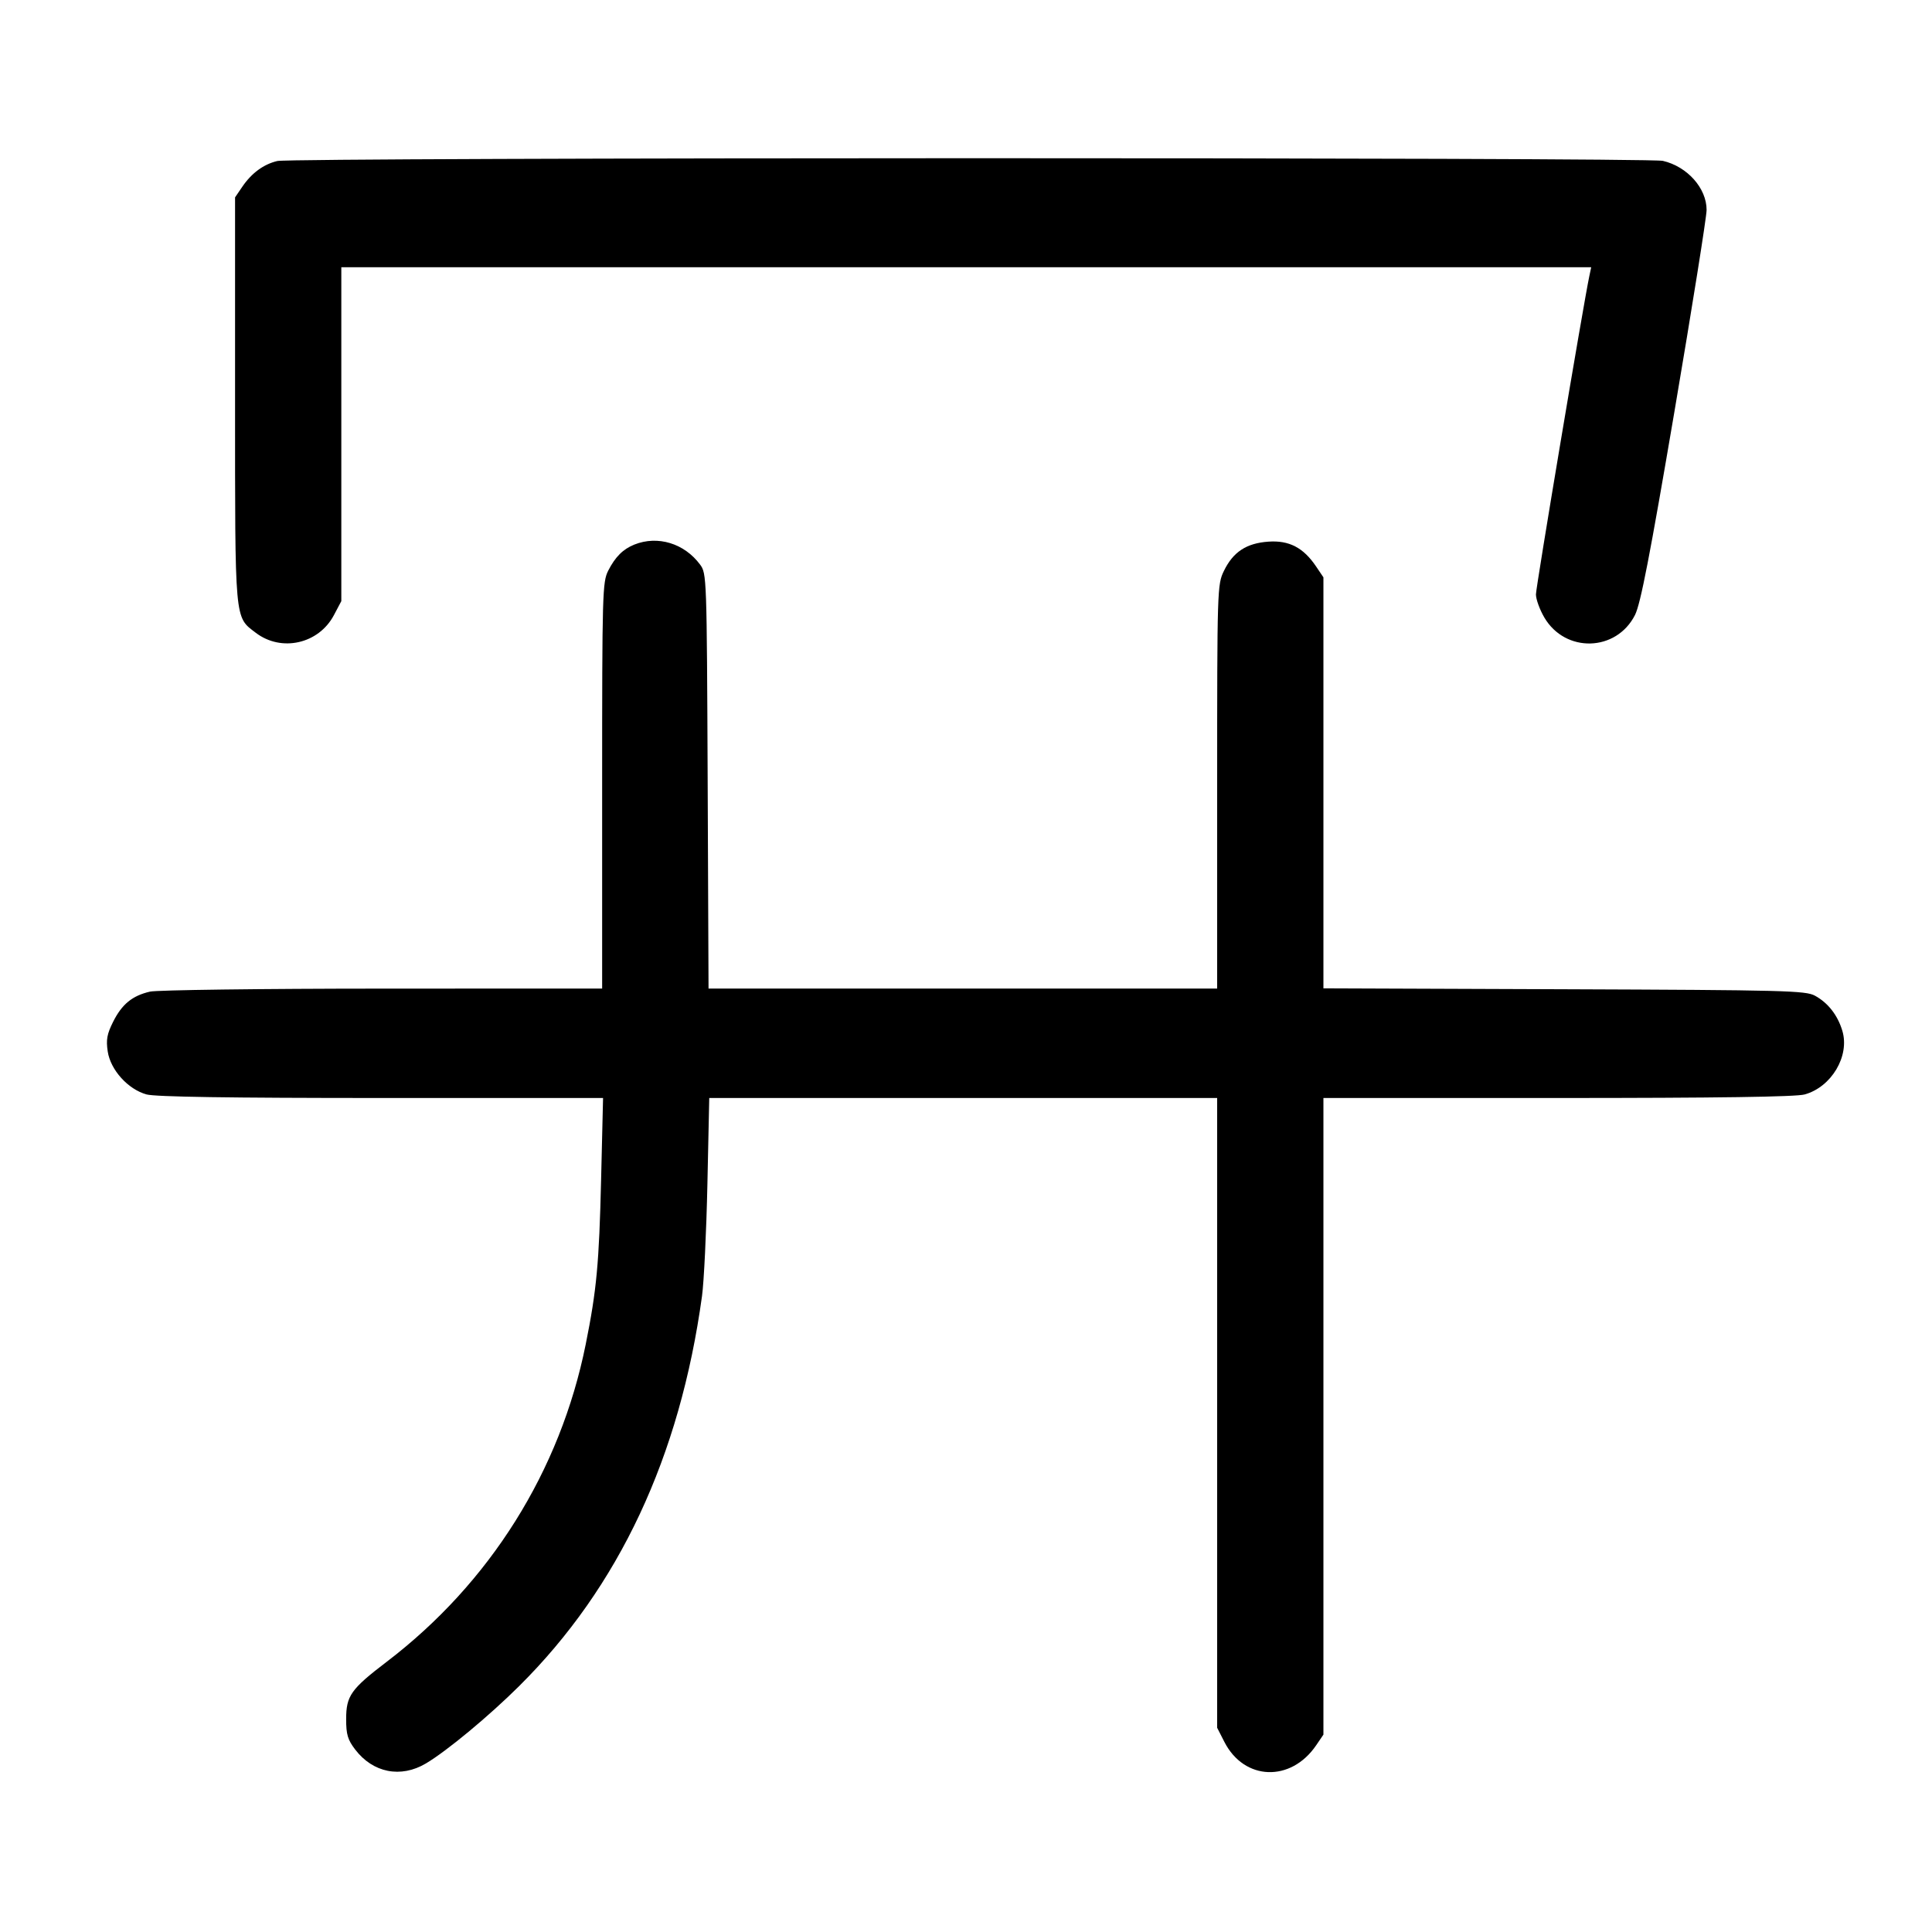 <svg width="1000" height="1000" viewBox="0 0 1000 1000" version="1.1" id="svg5" sodipodi:docname="卵.svg" inkscape:version="1.3 (0e150ed6c4, 2023-07-21)" xmlns:inkscape="http://www.inkscape.org/namespaces/inkscape" xmlns:sodipodi="http://sodipodi.sourceforge.net/DTD/sodipodi-0.dtd" xmlns="http://www.w3.org/2000/svg" xmlns:svg="http://www.w3.org/2000/svg"><path d="M143.538 83.337 C 136.447 85.011,130.229 89.579,125.417 96.650 L 121.667 102.160 121.667 206.967 C 121.667 322.863,121.331 319.094,132.393 327.532 C 145.656 337.647,164.955 333.289,172.829 318.400 L 176.667 311.142 176.667 224.738 L 176.667 138.333 500.132 138.333 L 823.598 138.333 822.631 142.917 C 819.541 157.566,795.000 303.880,795.000 307.657 C 795.000 310.160,796.947 315.529,799.327 319.590 C 810.190 338.127,836.629 337.404,846.275 318.307 C 849.154 312.605,853.994 287.641,866.691 212.995 C 875.844 159.185,883.333 112.233,883.333 108.659 C 883.333 97.406,873.343 86.194,860.704 83.262 C 852.609 81.385,151.497 81.458,143.538 83.337 M328.368 281.860 C 322.500 284.201,318.458 288.226,314.823 295.350 C 311.825 301.225,311.667 306.790,311.667 406.600 L 311.667 511.667 197.917 511.706 C 135.354 511.728,81.225 512.429,77.629 513.262 C 68.463 515.388,63.130 519.750,58.564 528.856 C 55.382 535.201,54.844 538.149,55.756 544.230 C 57.188 553.782,66.255 563.827,75.833 566.473 C 80.401 567.735,118.658 568.318,197.321 568.324 L 312.143 568.333 311.135 610.417 C 310.090 654.086,308.819 667.707,303.163 695.833 C 289.984 761.371,253.625 819.364,200.148 860.143 C 181.627 874.267,179.167 877.748,179.167 889.835 C 179.167 897.773,179.971 900.481,183.836 905.548 C 193.046 917.623,207.474 920.464,220.450 912.757 C 231.351 906.283,253.018 888.302,268.757 872.670 C 320.376 821.398,351.910 754.120,363.361 670.833 C 364.370 663.500,365.625 637.438,366.151 612.917 L 367.107 568.333 498.554 568.333 L 630.000 568.333 630.000 731.314 L 630.000 894.294 633.750 901.633 C 644.012 921.715,668.157 922.588,681.250 903.350 L 685.000 897.840 685.000 733.087 L 685.000 568.333 806.250 568.324 C 889.124 568.318,929.585 567.736,934.088 566.486 C 947.986 562.627,957.497 546.575,953.598 533.559 C 951.169 525.453,946.212 519.091,939.436 515.383 C 934.596 512.735,924.010 512.462,809.583 512.033 L 685.000 511.565 685.000 405.196 L 685.000 298.826 681.210 293.203 C 674.642 283.456,667.255 279.606,656.558 280.353 C 645.126 281.152,638.251 285.675,633.476 295.538 C 630.066 302.583,630.000 304.692,630.000 407.193 L 630.000 511.667 498.369 511.667 L 366.738 511.667 366.286 404.288 C 365.839 298.302,365.788 296.848,362.347 292.205 C 354.217 281.235,340.443 277.042,328.368 281.860 " stroke="none" fill-rule="evenodd" fill="black"></path></svg>